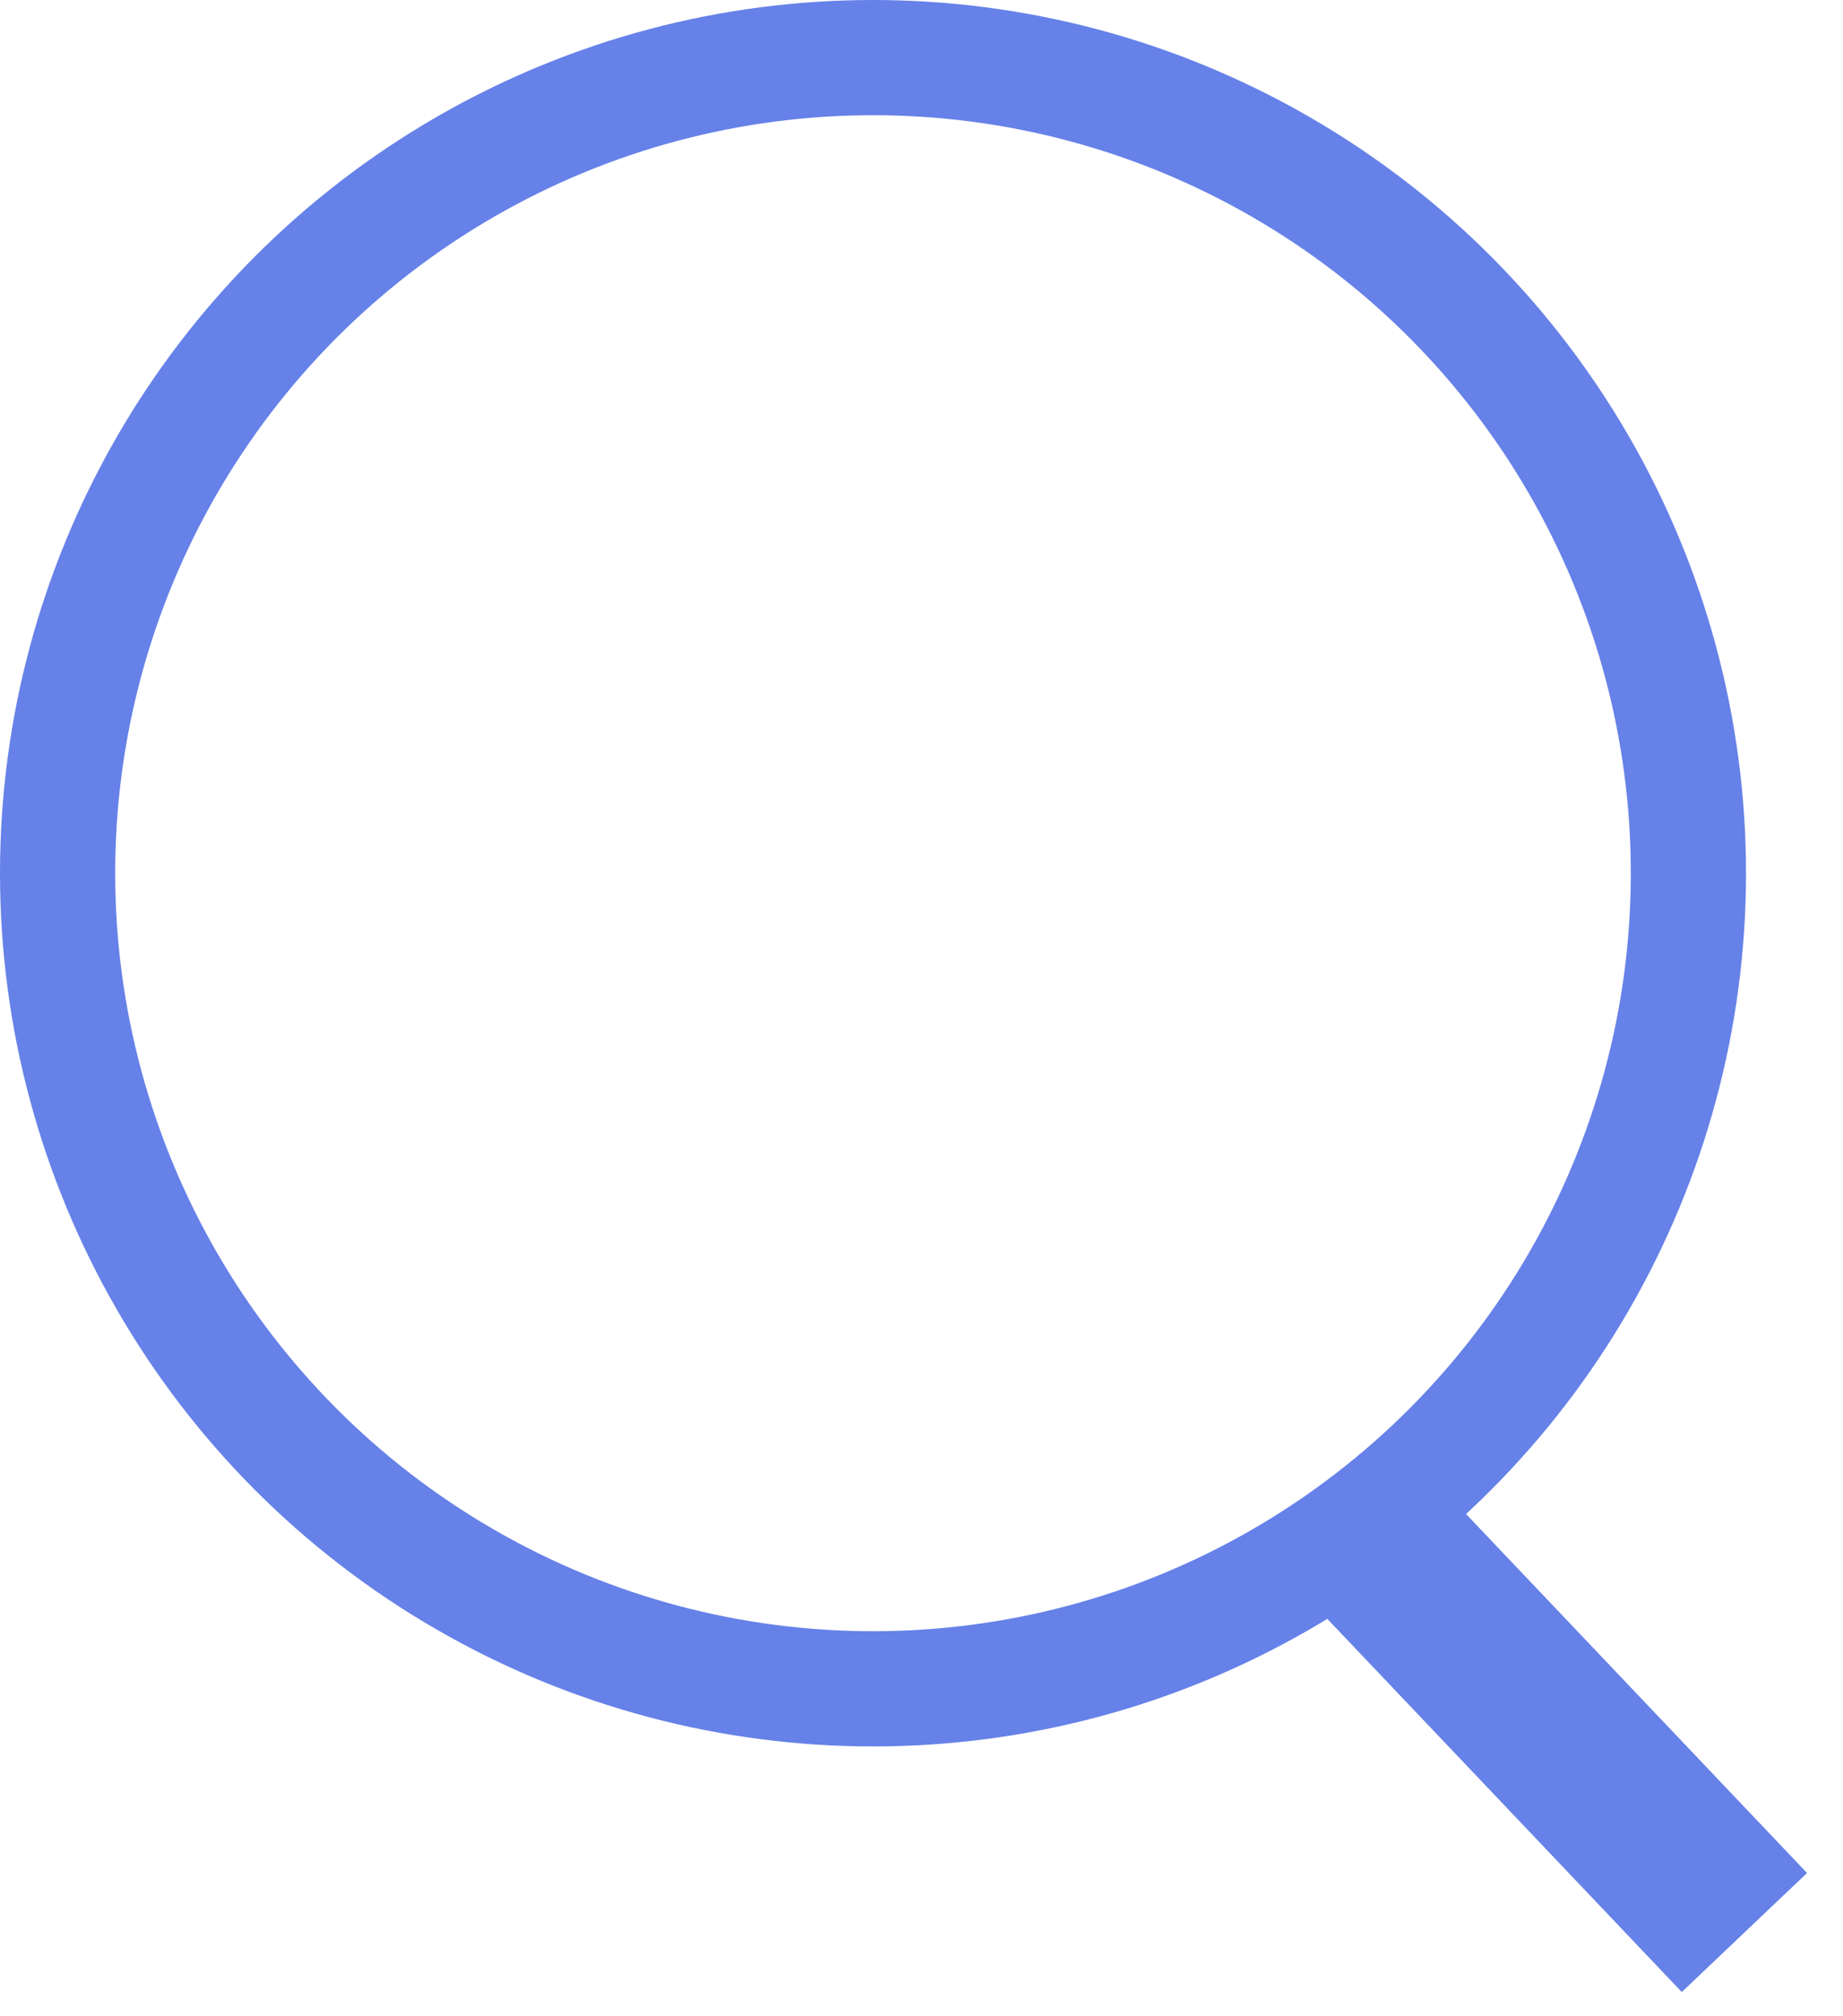 <svg width="32" height="35" viewBox="0 0 32 35" fill="none" xmlns="http://www.w3.org/2000/svg">
<circle cx="15.158" cy="15.158" r="14.158" stroke="#6681E8" stroke-width="2"/>
<line x1="23.087" y1="25.967" x2="30.288" y2="33.546" stroke="#6681E8" stroke-width="3"/>
</svg>
